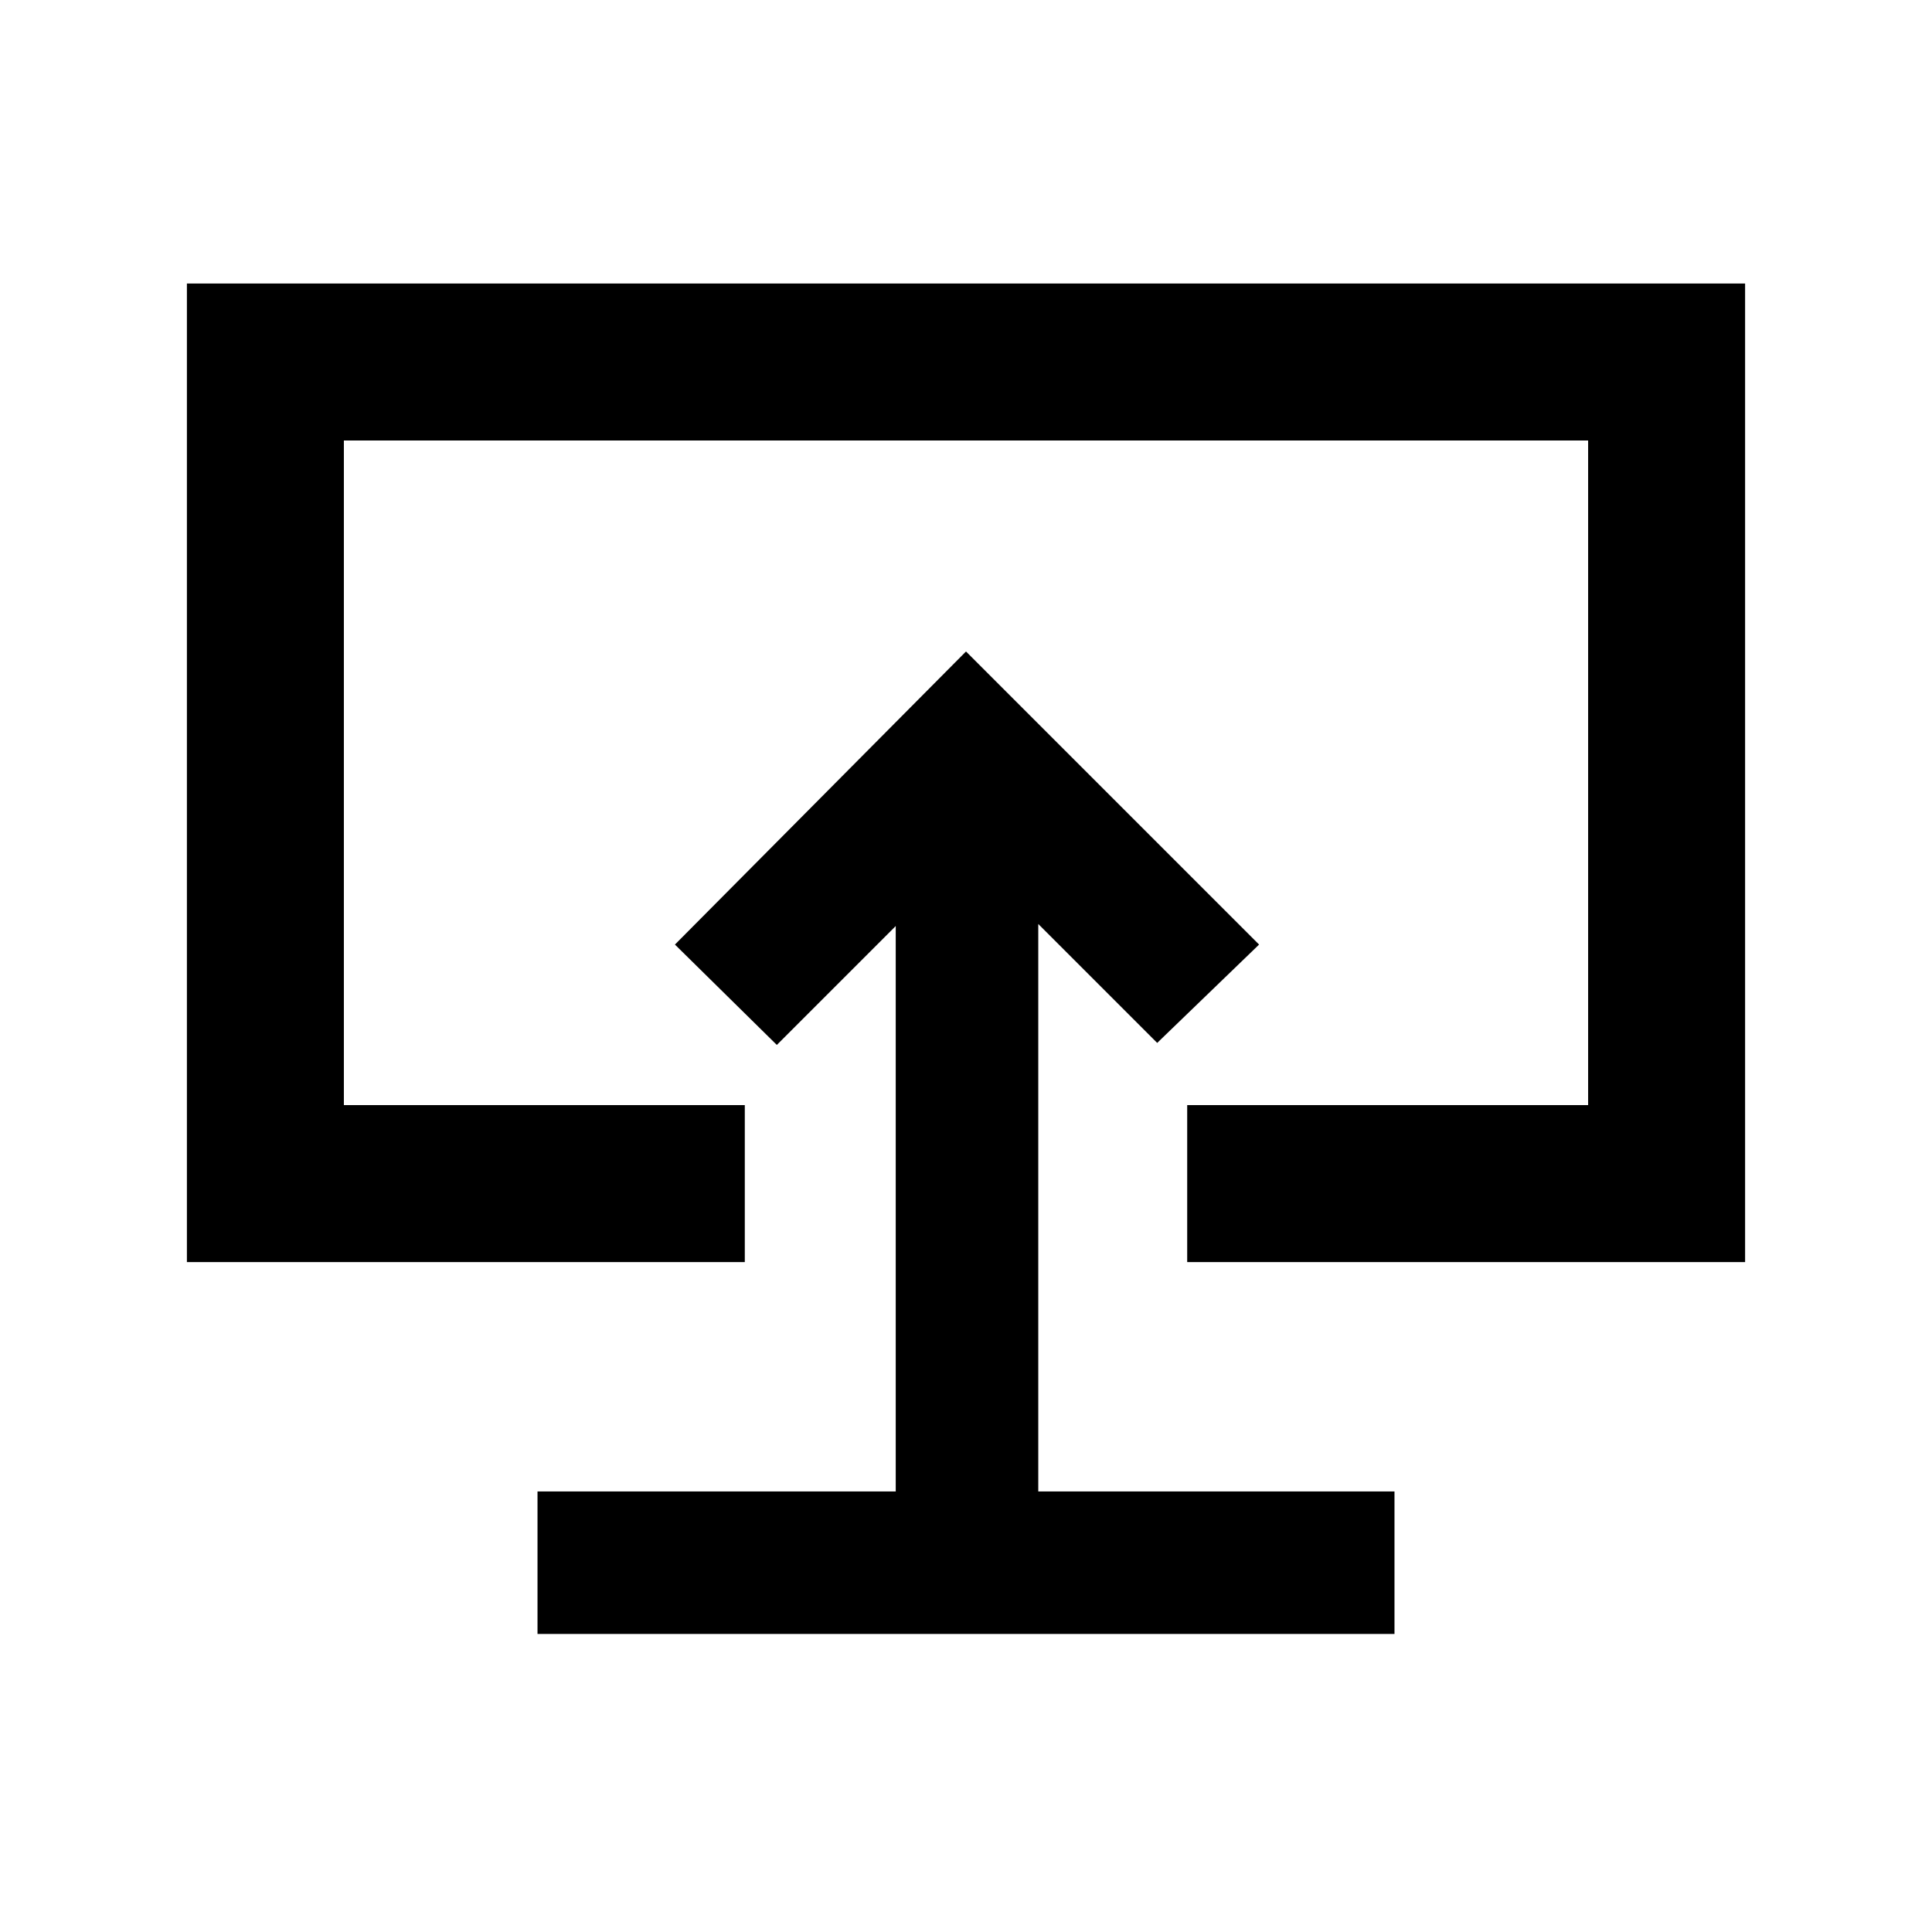 <svg xmlns="http://www.w3.org/2000/svg" height="20" viewBox="0 -960 960 960" width="20"><path d="M267.087-148.087h425.826v-70.826h-177V-500.87L575-441.783l50.63-48.869L480-636.283 335.37-490.652 386-440.783l59.087-59.087v280.957h-178v70.826ZM480-480.022ZM92.87-332.869v-486.262H867.13v486.262H589.913v-78.001H789.13v-330.26H170.87v330.26h199.217v78.001H92.869Z"/></svg>